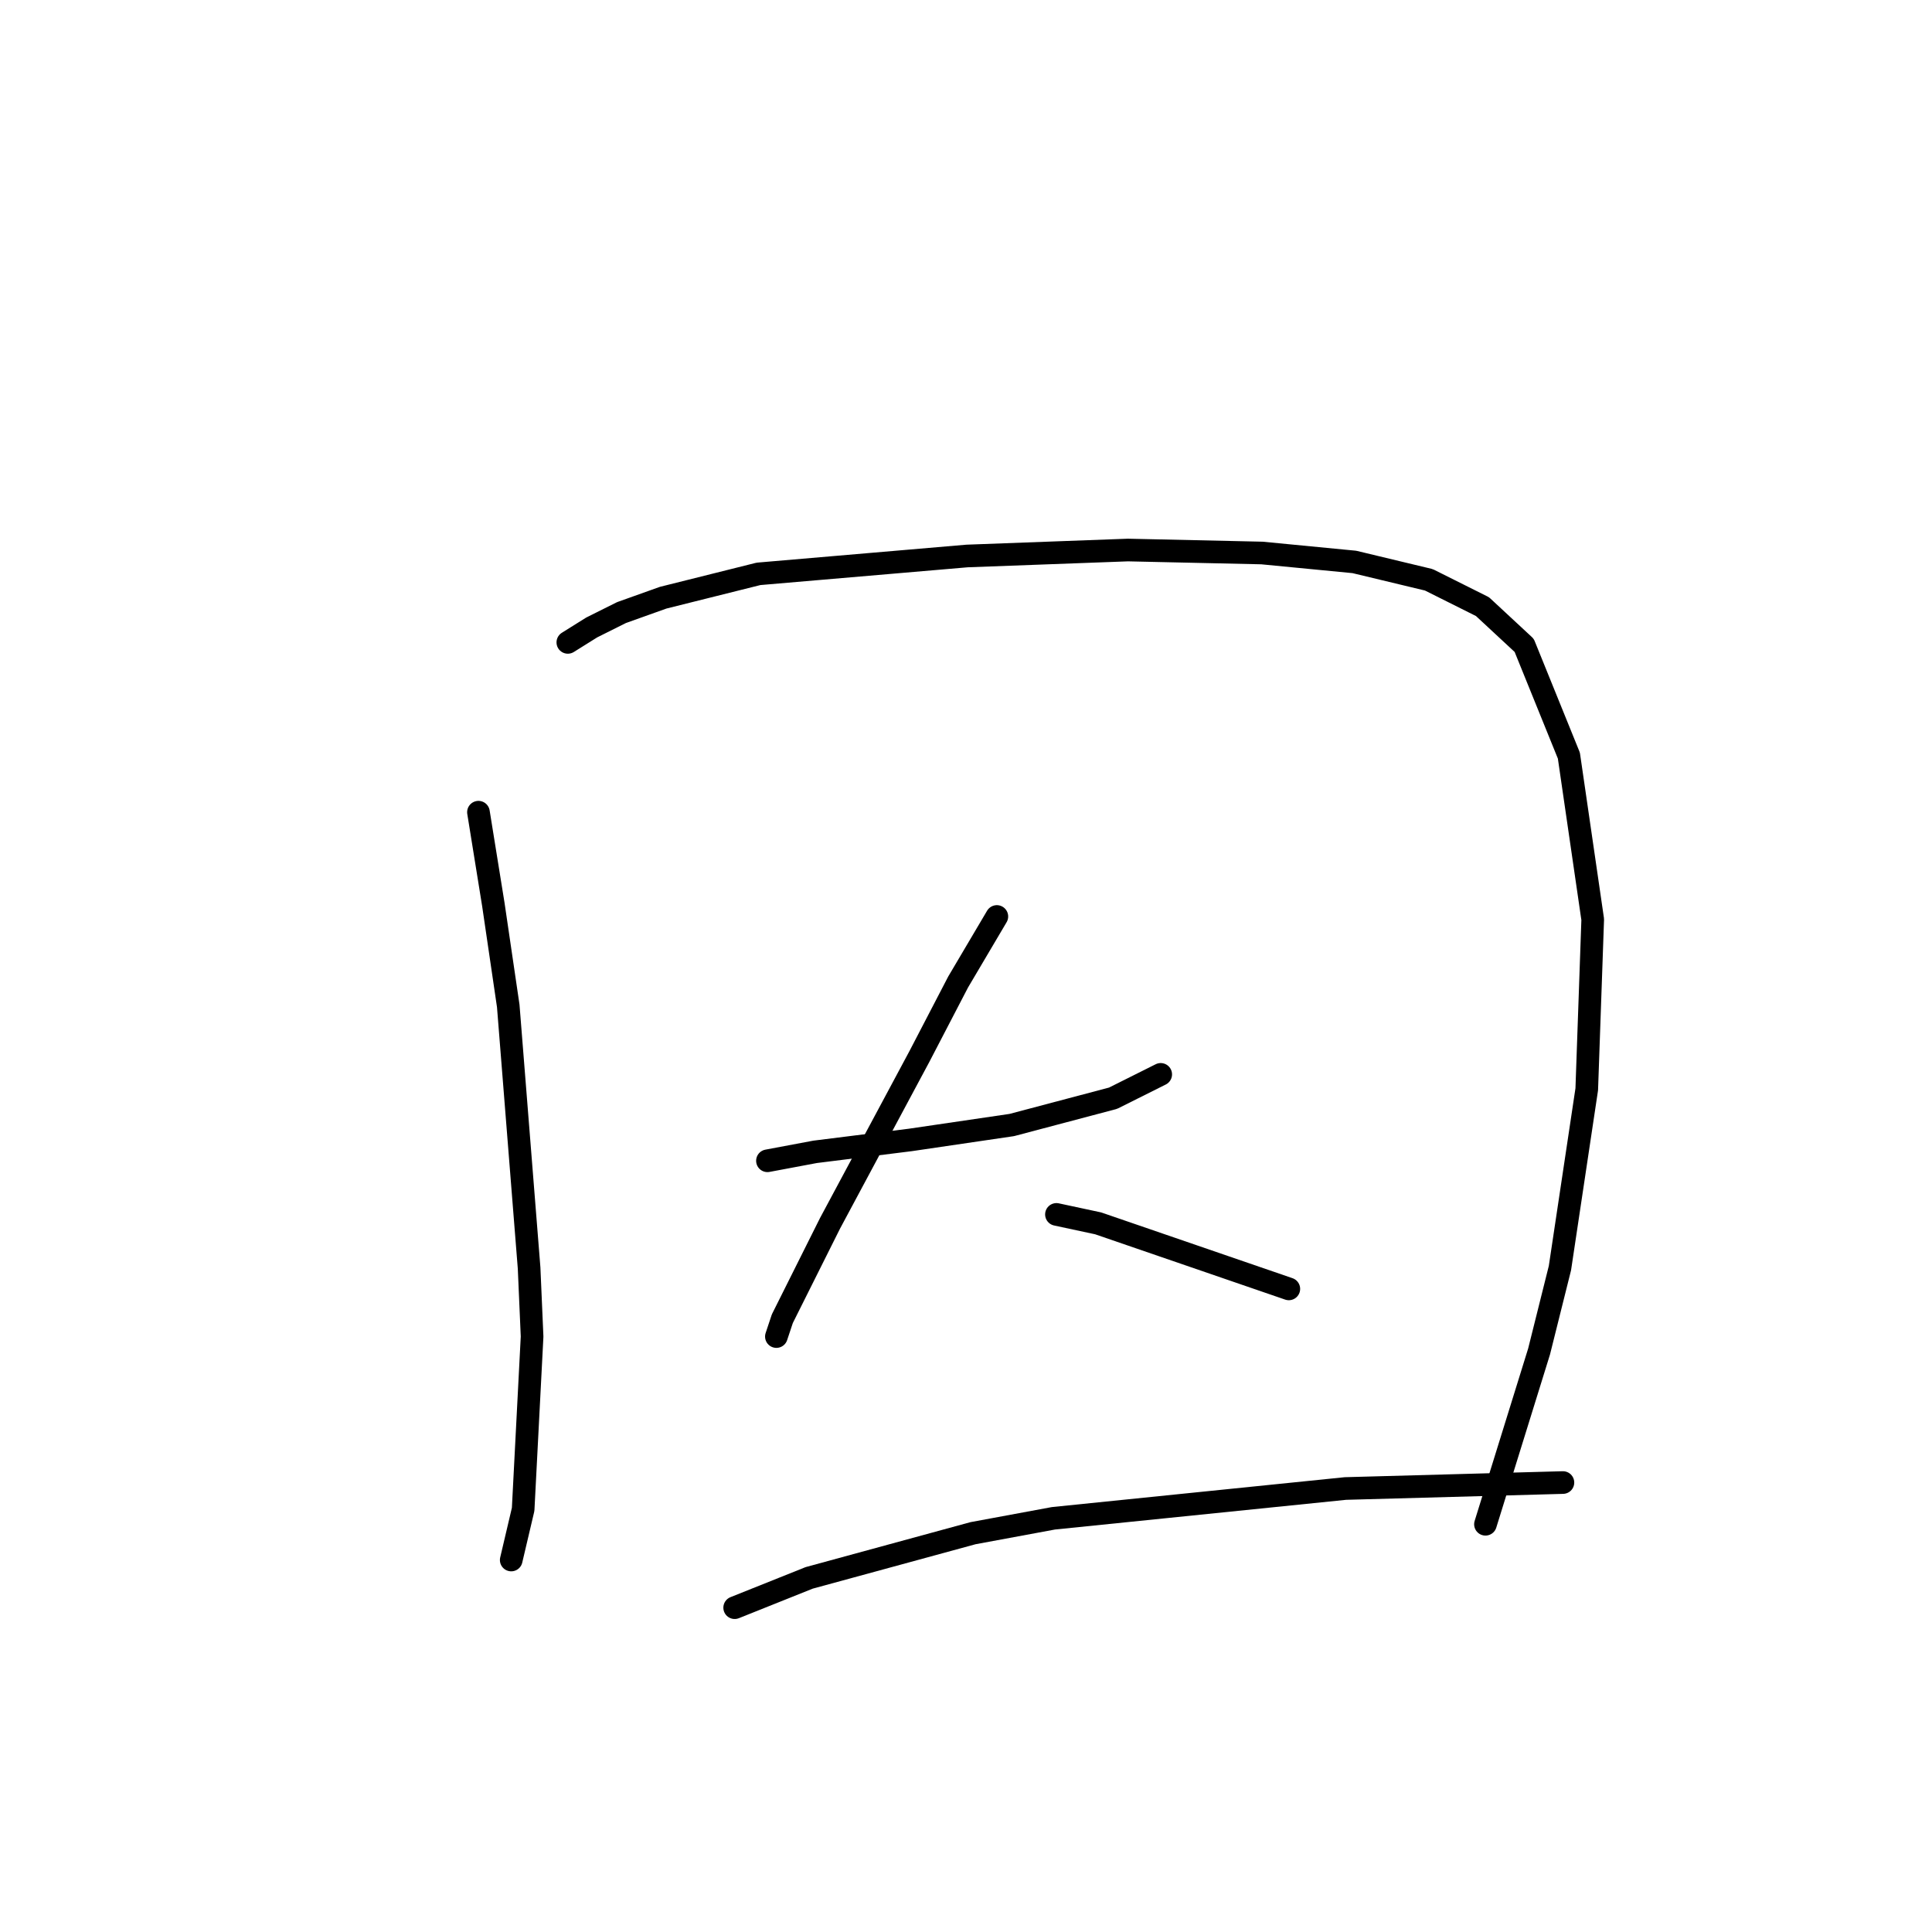 <?xml version="1.0" standalone="no"?>
    <svg width="256" height="256" xmlns="http://www.w3.org/2000/svg" version="1.1">
    <polyline stroke="black" stroke-width="3" stroke-linecap="round" fill="transparent" stroke-linejoin="round" points="63.398 107.621 65.372 119.859 67.345 133.282 70.109 168.022 70.504 177.101 69.319 199.998 67.74 206.709 67.74 206.709 " />
        <polyline stroke="black" stroke-width="3" stroke-linecap="round" fill="transparent" stroke-linejoin="round" points="75.241 85.119 78.399 83.145 82.347 81.172 87.874 79.198 100.506 76.04 128.14 73.671 149.458 72.881 167.223 73.276 179.461 74.46 189.33 76.829 196.436 80.382 201.963 85.514 207.884 100.121 211.043 121.833 210.253 144.335 206.7 168.022 203.937 179.075 196.831 201.972 196.831 201.972 " />
        <polyline stroke="black" stroke-width="3" stroke-linecap="round" fill="transparent" stroke-linejoin="round" points="101.691 153.81 108.007 152.625 120.64 151.046 134.062 149.072 147.484 145.52 153.801 142.361 153.801 142.361 " />
        <polyline stroke="black" stroke-width="3" stroke-linecap="round" fill="transparent" stroke-linejoin="round" points="132.088 121.438 126.956 130.123 121.824 139.993 109.981 162.1 107.217 167.627 103.664 174.733 102.875 177.101 102.875 177.101 " />
        <polyline stroke="black" stroke-width="3" stroke-linecap="round" fill="transparent" stroke-linejoin="round" points="139.984 160.916 145.51 162.1 158.143 166.442 170.776 170.785 170.776 170.785 " />
        <polyline stroke="black" stroke-width="3" stroke-linecap="round" fill="transparent" stroke-linejoin="round" points="97.348 213.026 107.217 209.078 128.93 203.156 139.589 201.182 178.276 197.235 207.095 196.445 207.095 196.445 " />
        </svg>